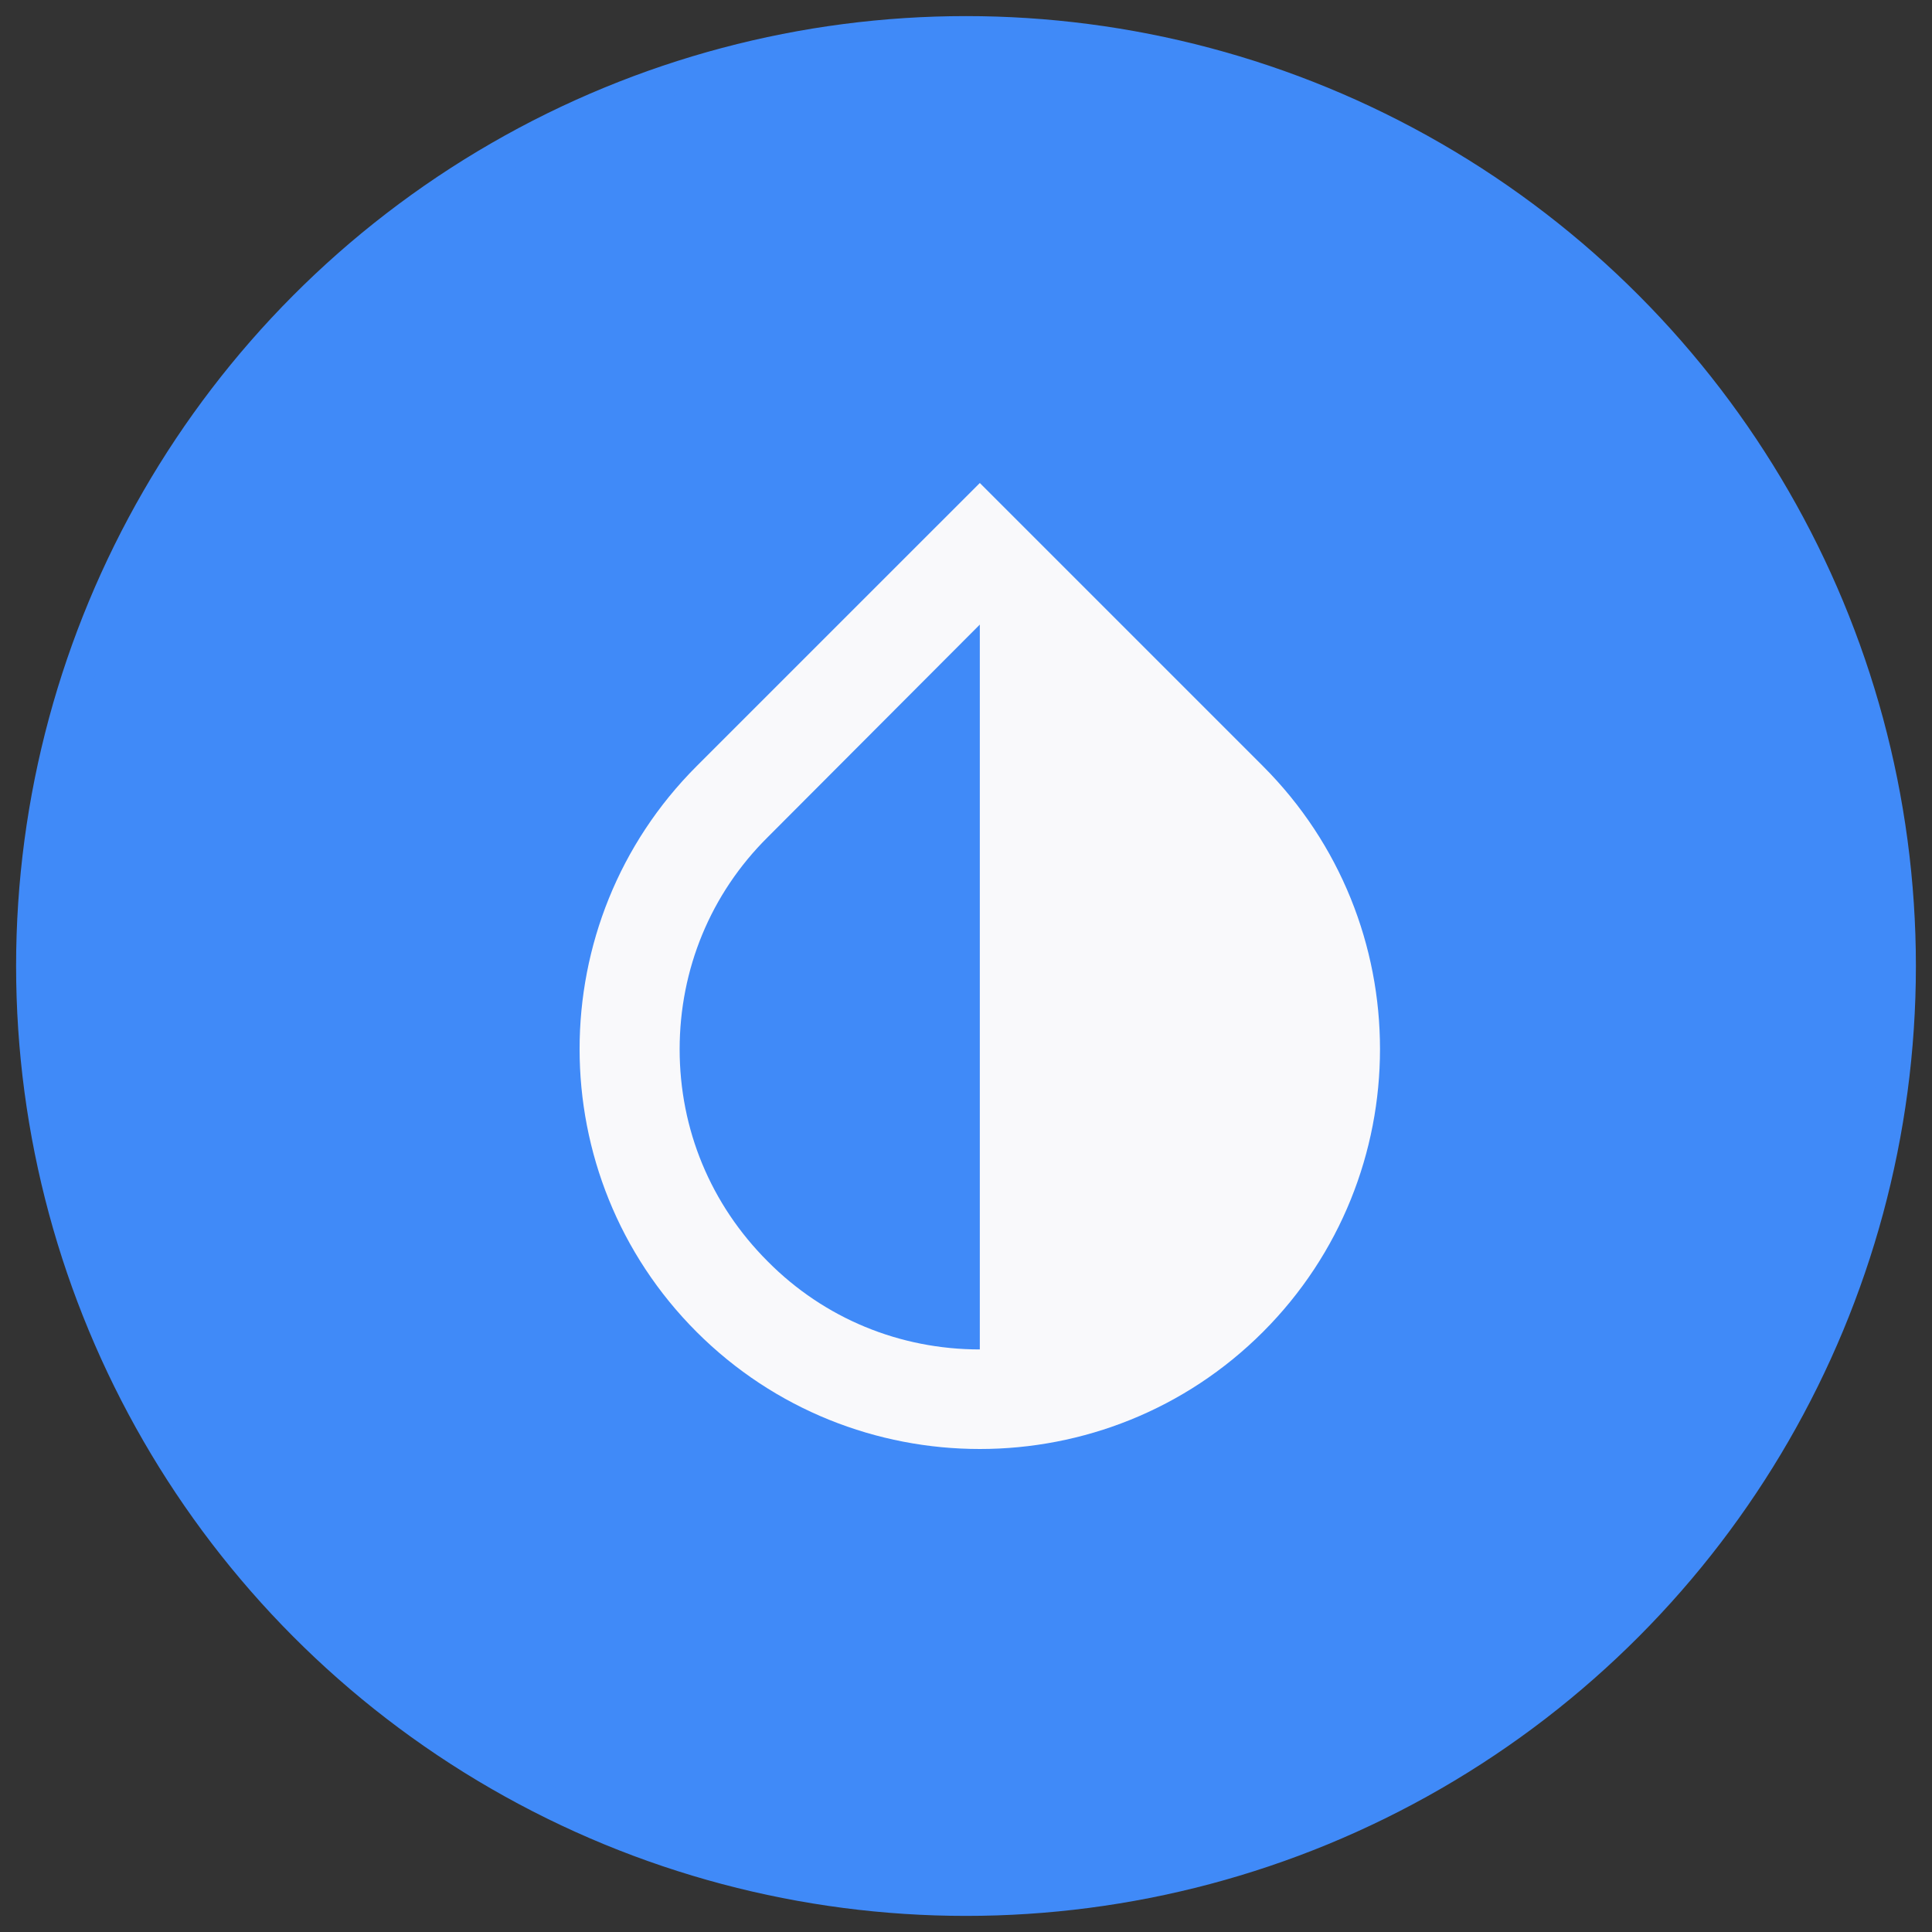 <?xml version="1.0" encoding="UTF-8"?>
<svg width="60px" height="60px" viewBox="0 0 60 60" version="1.1" xmlns="http://www.w3.org/2000/svg" xmlns:xlink="http://www.w3.org/1999/xlink">
    <rect x="0" y="0" width="60" height="60" fill="#333333" stroke="none"/>
    <!-- Generator: Sketch 49.3 (51167) - http://www.bohemiancoding.com/sketch -->
    <title>Icon</title>
    <desc>Created with Sketch.</desc>
    <defs></defs>
    <g id="About-Page" stroke="none" stroke-width="1" fill="none" fill-rule="evenodd">
        <g id="About" transform="translate(-691, -935)">
            <g id="CTA-block" transform="translate(121, 907)">
                <g id="Center.Col" transform="translate(498, 29)">
                    <g id="Icon" transform="translate(73, 0)">
                        <circle id="Circle" stroke="#408AF8" fill="#408AF8" cx="29" cy="29" r="29"></circle>
                        <path d="M29.429,14 L20.635,22.793 C15.788,27.641 15.788,35.517 20.635,40.365 C23.059,42.788 26.244,44 29.429,44 C32.614,44 35.799,42.788 38.222,40.365 C43.069,35.517 43.069,27.641 38.222,22.793 L29.429,14 Z M29.429,40.908 C26.943,40.908 24.597,39.945 22.842,38.174 C21.07,36.403 20.107,34.073 20.107,31.587 C20.107,29.101 21.07,26.755 22.842,24.999 L29.429,18.397 L29.429,40.908 L29.429,40.908 Z" id="Shape" fill="#F9F9FB"></path>
                    </g>
                </g>
            </g>
        </g>
    </g>
</svg>